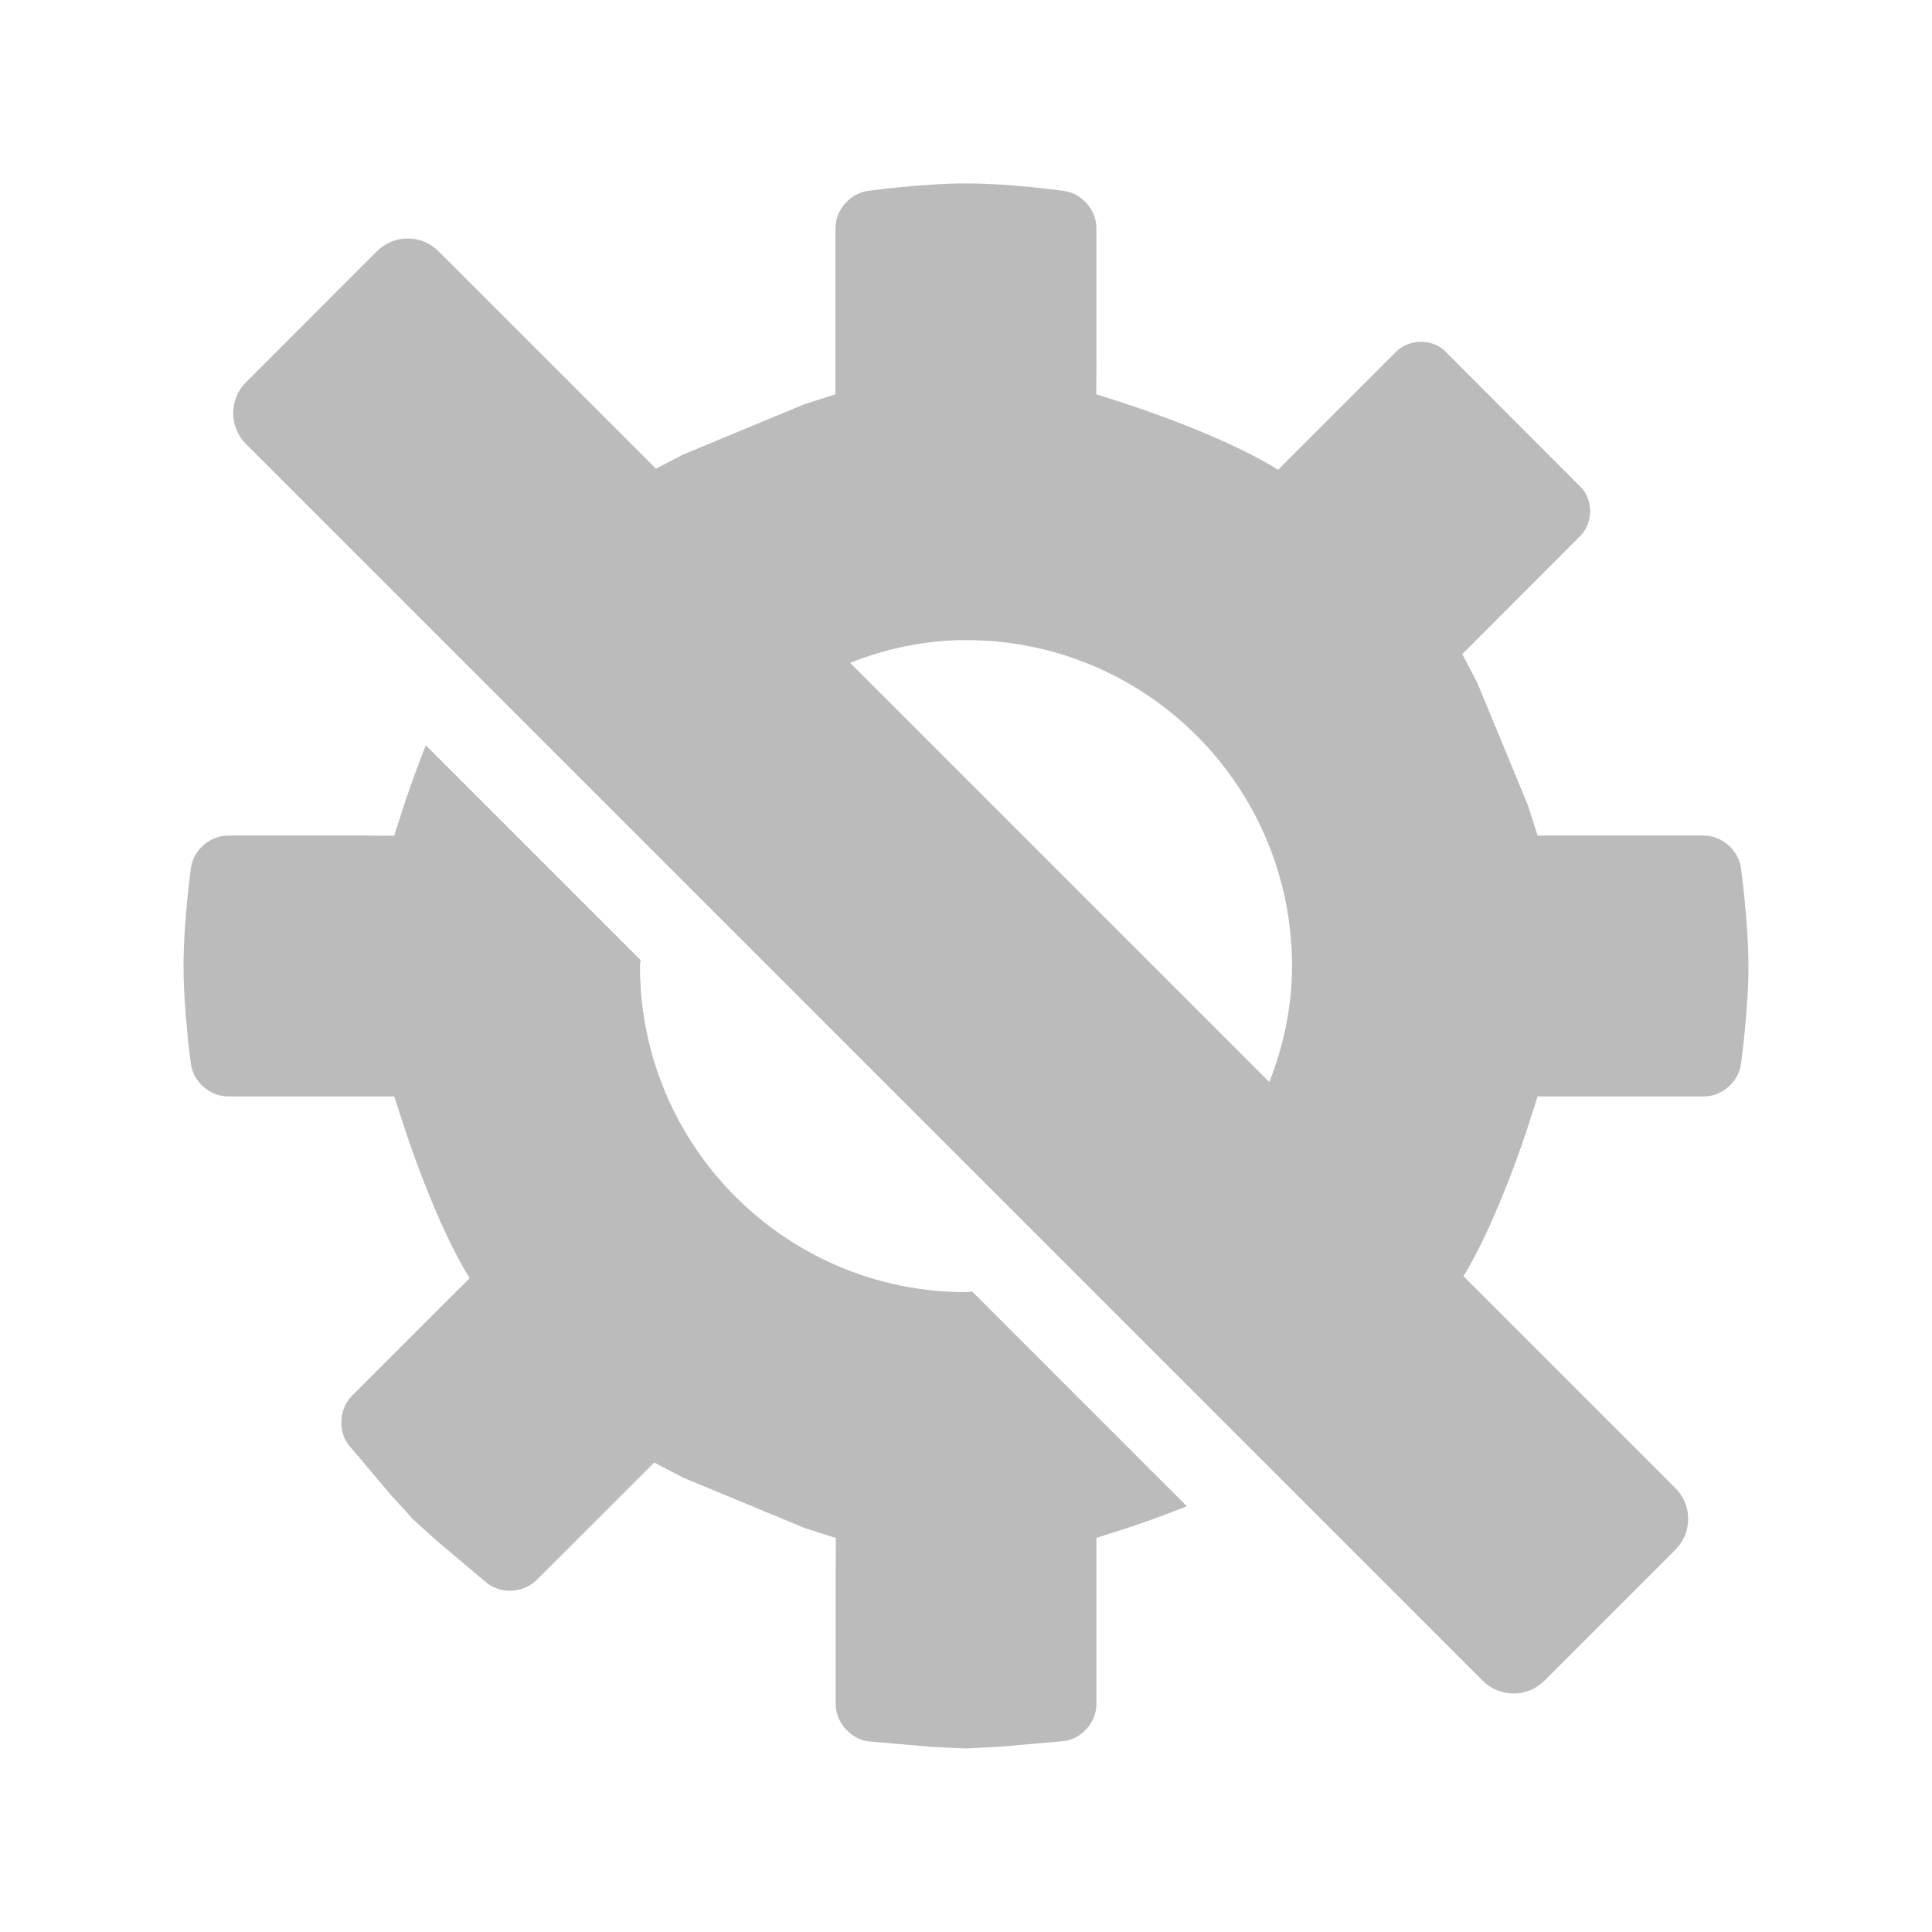 <?xml version="1.0" encoding="utf-8"?>
<!-- Generator: Adobe Illustrator 16.0.0, SVG Export Plug-In . SVG Version: 6.00 Build 0)  -->
<!DOCTYPE svg PUBLIC "-//W3C//DTD SVG 1.1//EN" "http://www.w3.org/Graphics/SVG/1.1/DTD/svg11.dtd">
<svg version="1.1" id="Layer_1" xmlns="http://www.w3.org/2000/svg" xmlns:xlink="http://www.w3.org/1999/xlink" x="0px" y="0px"
	 width="16px" height="16px" viewBox="0 0 16 16" enable-background="new 0 0 16 16" xml:space="preserve">
<g>
	<path fill="#BBBBBB" d="M8,10.701c-1.492,0-2.7-1.209-2.7-2.701c0-0.017,0.004-0.032,0.005-0.049L3.526,6.172
		C3.418,6.446,3.347,6.665,3.347,6.665C3.301,6.806,3.264,6.921,3.265,6.921c0,0-0.122-0.001-0.27-0.001H1.888
		c-0.149,0-0.287,0.12-0.307,0.268c0,0-0.061,0.444-0.061,0.812c0,0.369,0.061,0.812,0.061,0.812C1.601,8.96,1.739,9.08,1.888,9.08
		h1.107c0.148,0,0.27,0,0.27,0s0.037,0.115,0.083,0.256c0,0,0.254,0.791,0.542,1.25c0,0-0.086,0.084-0.191,0.189l-0.785,0.785
		c-0.105,0.105-0.117,0.289-0.027,0.406l0.348,0.412c0.1,0.109,0.183,0.201,0.184,0.203c0.002,0.002,0.094,0.084,0.204,0.184
		l0.413,0.348c0.118,0.09,0.3,0.078,0.405-0.025l0.786-0.785c0.105-0.105,0.191-0.191,0.191-0.191s0.107,0.057,0.239,0.125
		l1.008,0.418c0.142,0.045,0.257,0.082,0.257,0.082c0,0-0.001,0.121-0.001,0.27v1.107c0,0.148,0.121,0.287,0.268,0.307l0.538,0.047
		C7.874,14.475,7.997,14.48,8,14.48s0.126-0.006,0.275-0.014l0.538-0.047C8.96,14.4,9.08,14.262,9.08,14.113v-1.107
		c0-0.148,0-0.27,0-0.27s0.114-0.037,0.256-0.082c0,0,0.22-0.071,0.493-0.18l-1.778-1.778C8.033,10.696,8.018,10.701,8,10.701z"/>
	<path fill="#BBBBBB" d="M14.418,7.188C14.397,7.04,14.26,6.92,14.112,6.92h-1.108c-0.148,0-0.27,0-0.27,0
		c0,0.001-0.037-0.114-0.082-0.255l-0.417-1.009c-0.068-0.132-0.125-0.239-0.125-0.239s0.086-0.086,0.191-0.191l0.784-0.785
		c0.105-0.104,0.112-0.283,0.017-0.396l-1.145-1.147c-0.113-0.096-0.292-0.089-0.397,0.017l-0.785,0.785
		c-0.105,0.104-0.19,0.19-0.189,0.191c0,0,0,0,0.001,0.001c-0.458-0.289-1.251-0.544-1.251-0.544
		C9.194,3.302,9.079,3.265,9.079,3.265S9.08,3.144,9.08,2.994V1.888c0-0.148-0.12-0.287-0.268-0.307c0,0-0.443-0.062-0.812-0.062
		S7.188,1.581,7.188,1.581C7.04,1.601,6.919,1.739,6.919,1.888v1.106c0,0.149,0,0.271,0,0.271c0,0-0.114,0.037-0.256,0.082
		L5.656,3.765C5.539,3.826,5.452,3.871,5.432,3.881L3.631,2.08c-0.14-0.14-0.369-0.14-0.509,0L2.036,3.167
		c-0.14,0.14-0.14,0.369,0,0.509l10.243,10.243c0.141,0.141,0.37,0.141,0.51,0.001l1.087-1.087c0.14-0.14,0.14-0.369-0.001-0.509
		l-1.755-1.755c0.284-0.462,0.532-1.233,0.532-1.233c0.045-0.141,0.082-0.256,0.082-0.256s0.121,0,0.27,0h1.108
		c0.148,0,0.286-0.12,0.306-0.268c0,0,0.062-0.443,0.062-0.812C14.479,7.632,14.418,7.188,14.418,7.188z M7.04,5.489
		C7.338,5.372,7.659,5.301,8,5.301c1.491,0,2.7,1.208,2.7,2.699c0,0.341-0.071,0.662-0.188,0.961L7.04,5.489z"/>
</g>
</svg>
